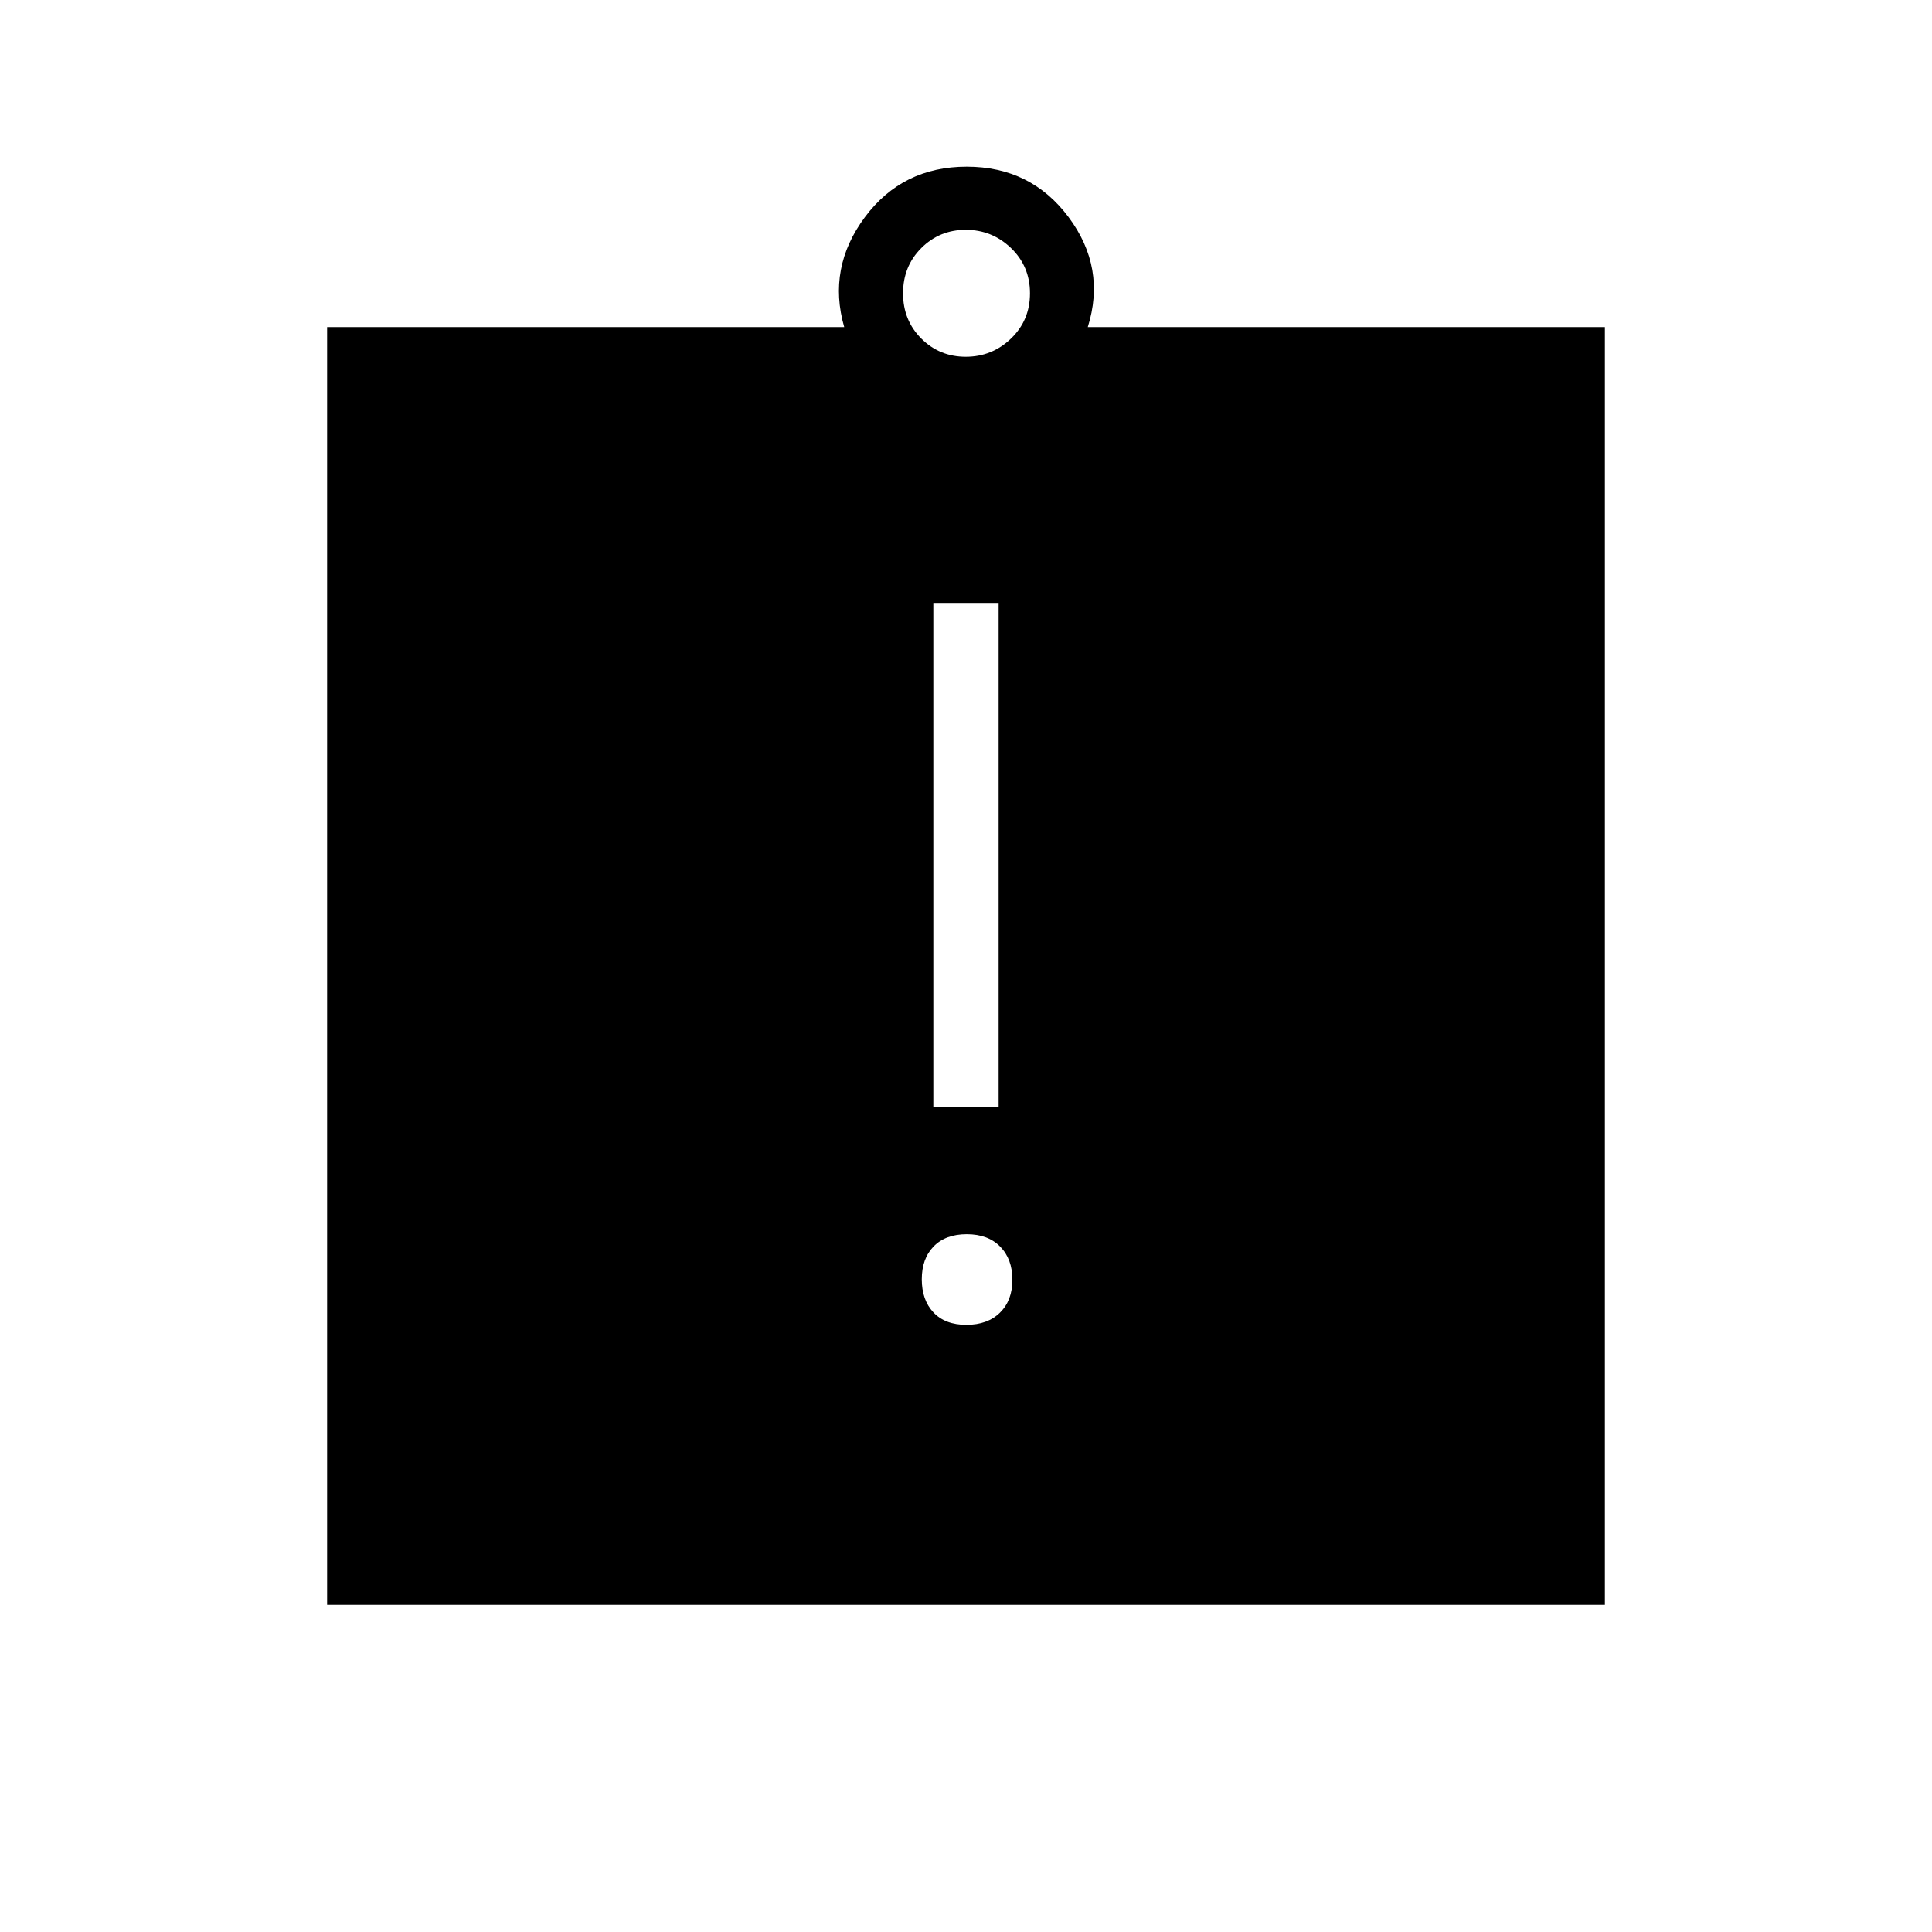 <svg xmlns="http://www.w3.org/2000/svg" height="40" viewBox="0 -960 960 960" width="40"><path d="M480.18-301.69q10.54 0 16.7-6.06 6.17-6.06 6.17-16.35 0-10.28-6.06-16.45t-16.6-6.17q-10.54 0-16.45 6.06t-5.91 16.35q0 10.28 5.8 16.45 5.81 6.17 16.35 6.17Zm-16.41-108.36h32.44v-250.36h-32.44v250.36ZM162.54-162.54v-634.92h256.95q-8.45-29.45 10.24-54.59 18.68-25.13 50.62-25.13 31.93 0 50.66 25.13 18.72 25.14 9.5 54.59h256.95v634.92H162.54Zm317.35-620.18q13.05 0 22.48-9.06 9.42-9.07 9.42-22.48t-9.42-22.47q-9.43-9.07-22.48-9.07-13.04 0-22.11 9.07-9.06 9.06-9.06 22.47 0 13.41 9.06 22.48 9.07 9.06 22.11 9.06Z"/></svg>